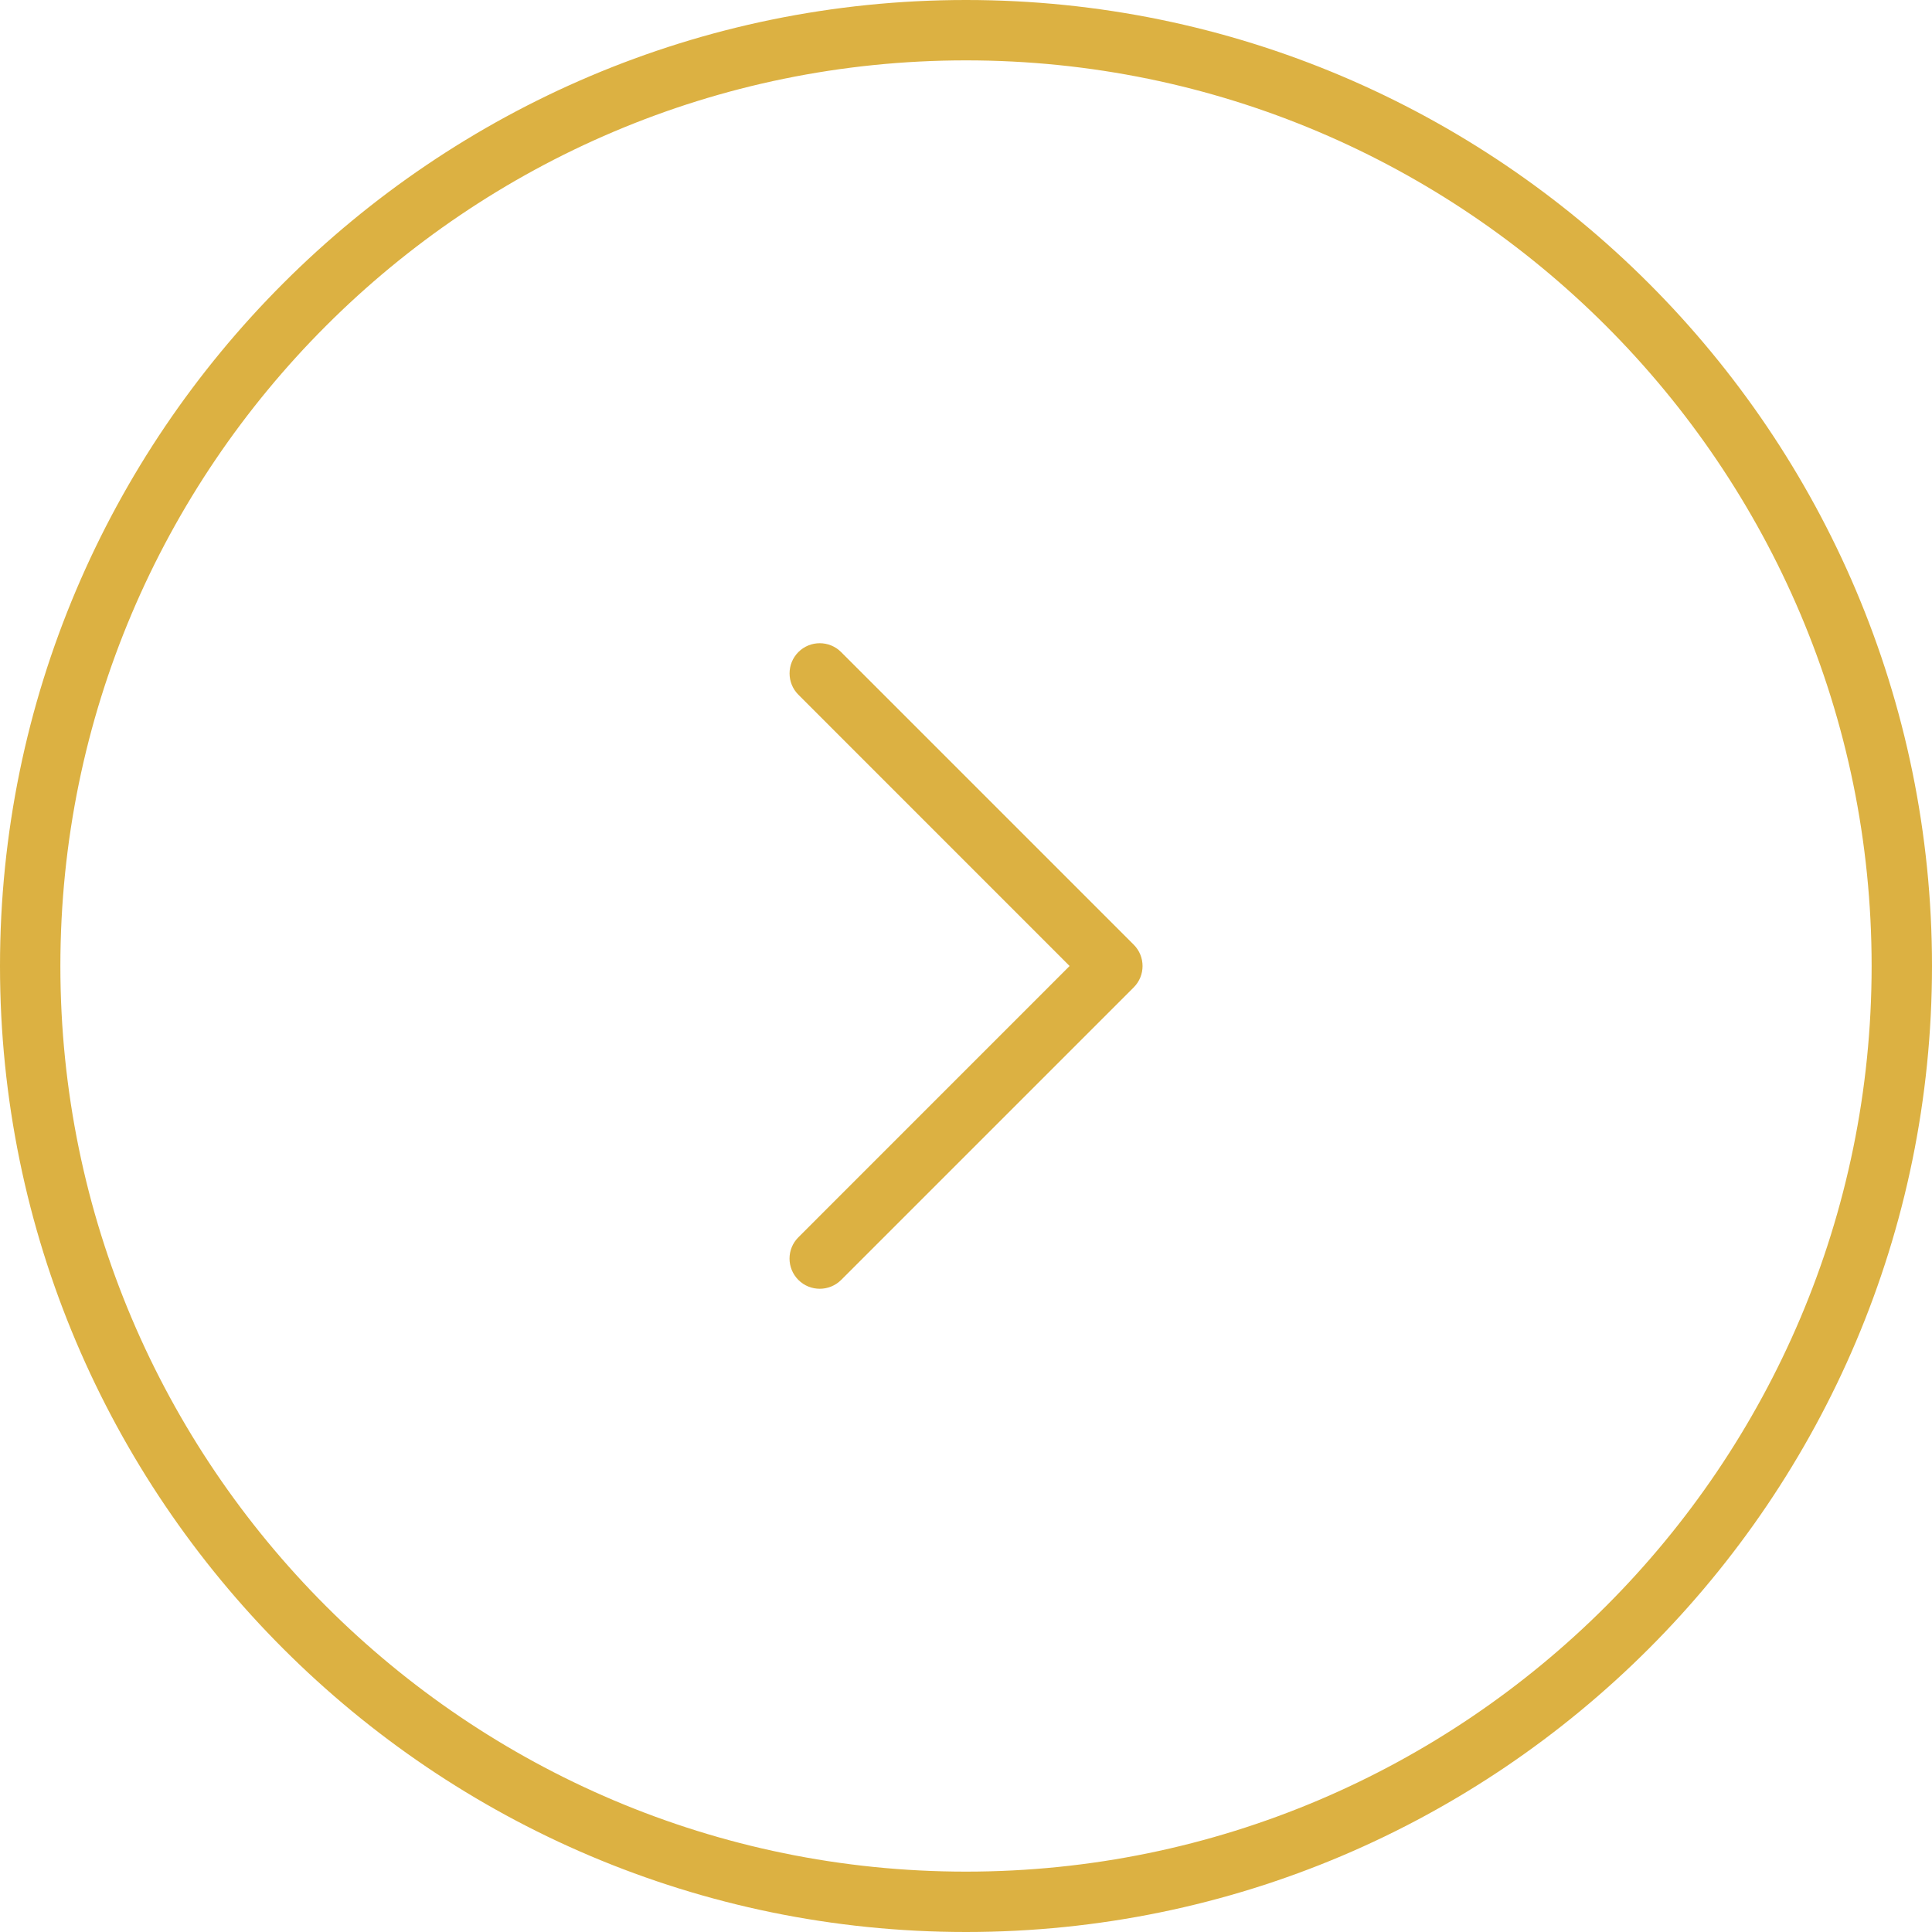 <?xml version="1.0" encoding="utf-8"?>

<!DOCTYPE svg PUBLIC "-//W3C//DTD SVG 1.1//EN" "http://www.w3.org/Graphics/SVG/1.1/DTD/svg11.dtd">
<!-- Uploaded to: SVG Repo, www.svgrepo.com, Generator: SVG Repo Mixer Tools -->
<svg version="1.1" id="Layer_1" xmlns="http://www.w3.org/2000/svg" xmlns:xlink="http://www.w3.org/1999/xlink" 
	 width="800px" height="800px" viewBox="0 0 32 32" enable-background="new 0 0 32 32" xml:space="preserve">
<g>
	<path fill="#dcb142" d="M16,32c8.822,0,16-7.178,16-16S24.822,0,16,0S0,7.178,0,16S7.178,32,16,32z M16,1c8.271,0,15,6.729,15,15
		s-6.729,15-15,15S1,24.271,1,16S7.729,1,16,1z"/>
	<path fill="#dcb142" d="M13.224,21.2c0.098,0.098,0.226,0.146,0.354,0.146s0.256-0.049,0.354-0.146l4.846-4.846
		c0.195-0.195,0.195-0.512,0-0.707L13.931,10.8c-0.195-0.195-0.512-0.195-0.707,0s-0.195,0.512,0,0.707L17.716,16l-4.492,4.493
		C13.028,20.688,13.028,21.004,13.224,21.2z"/>
</g>
</svg>